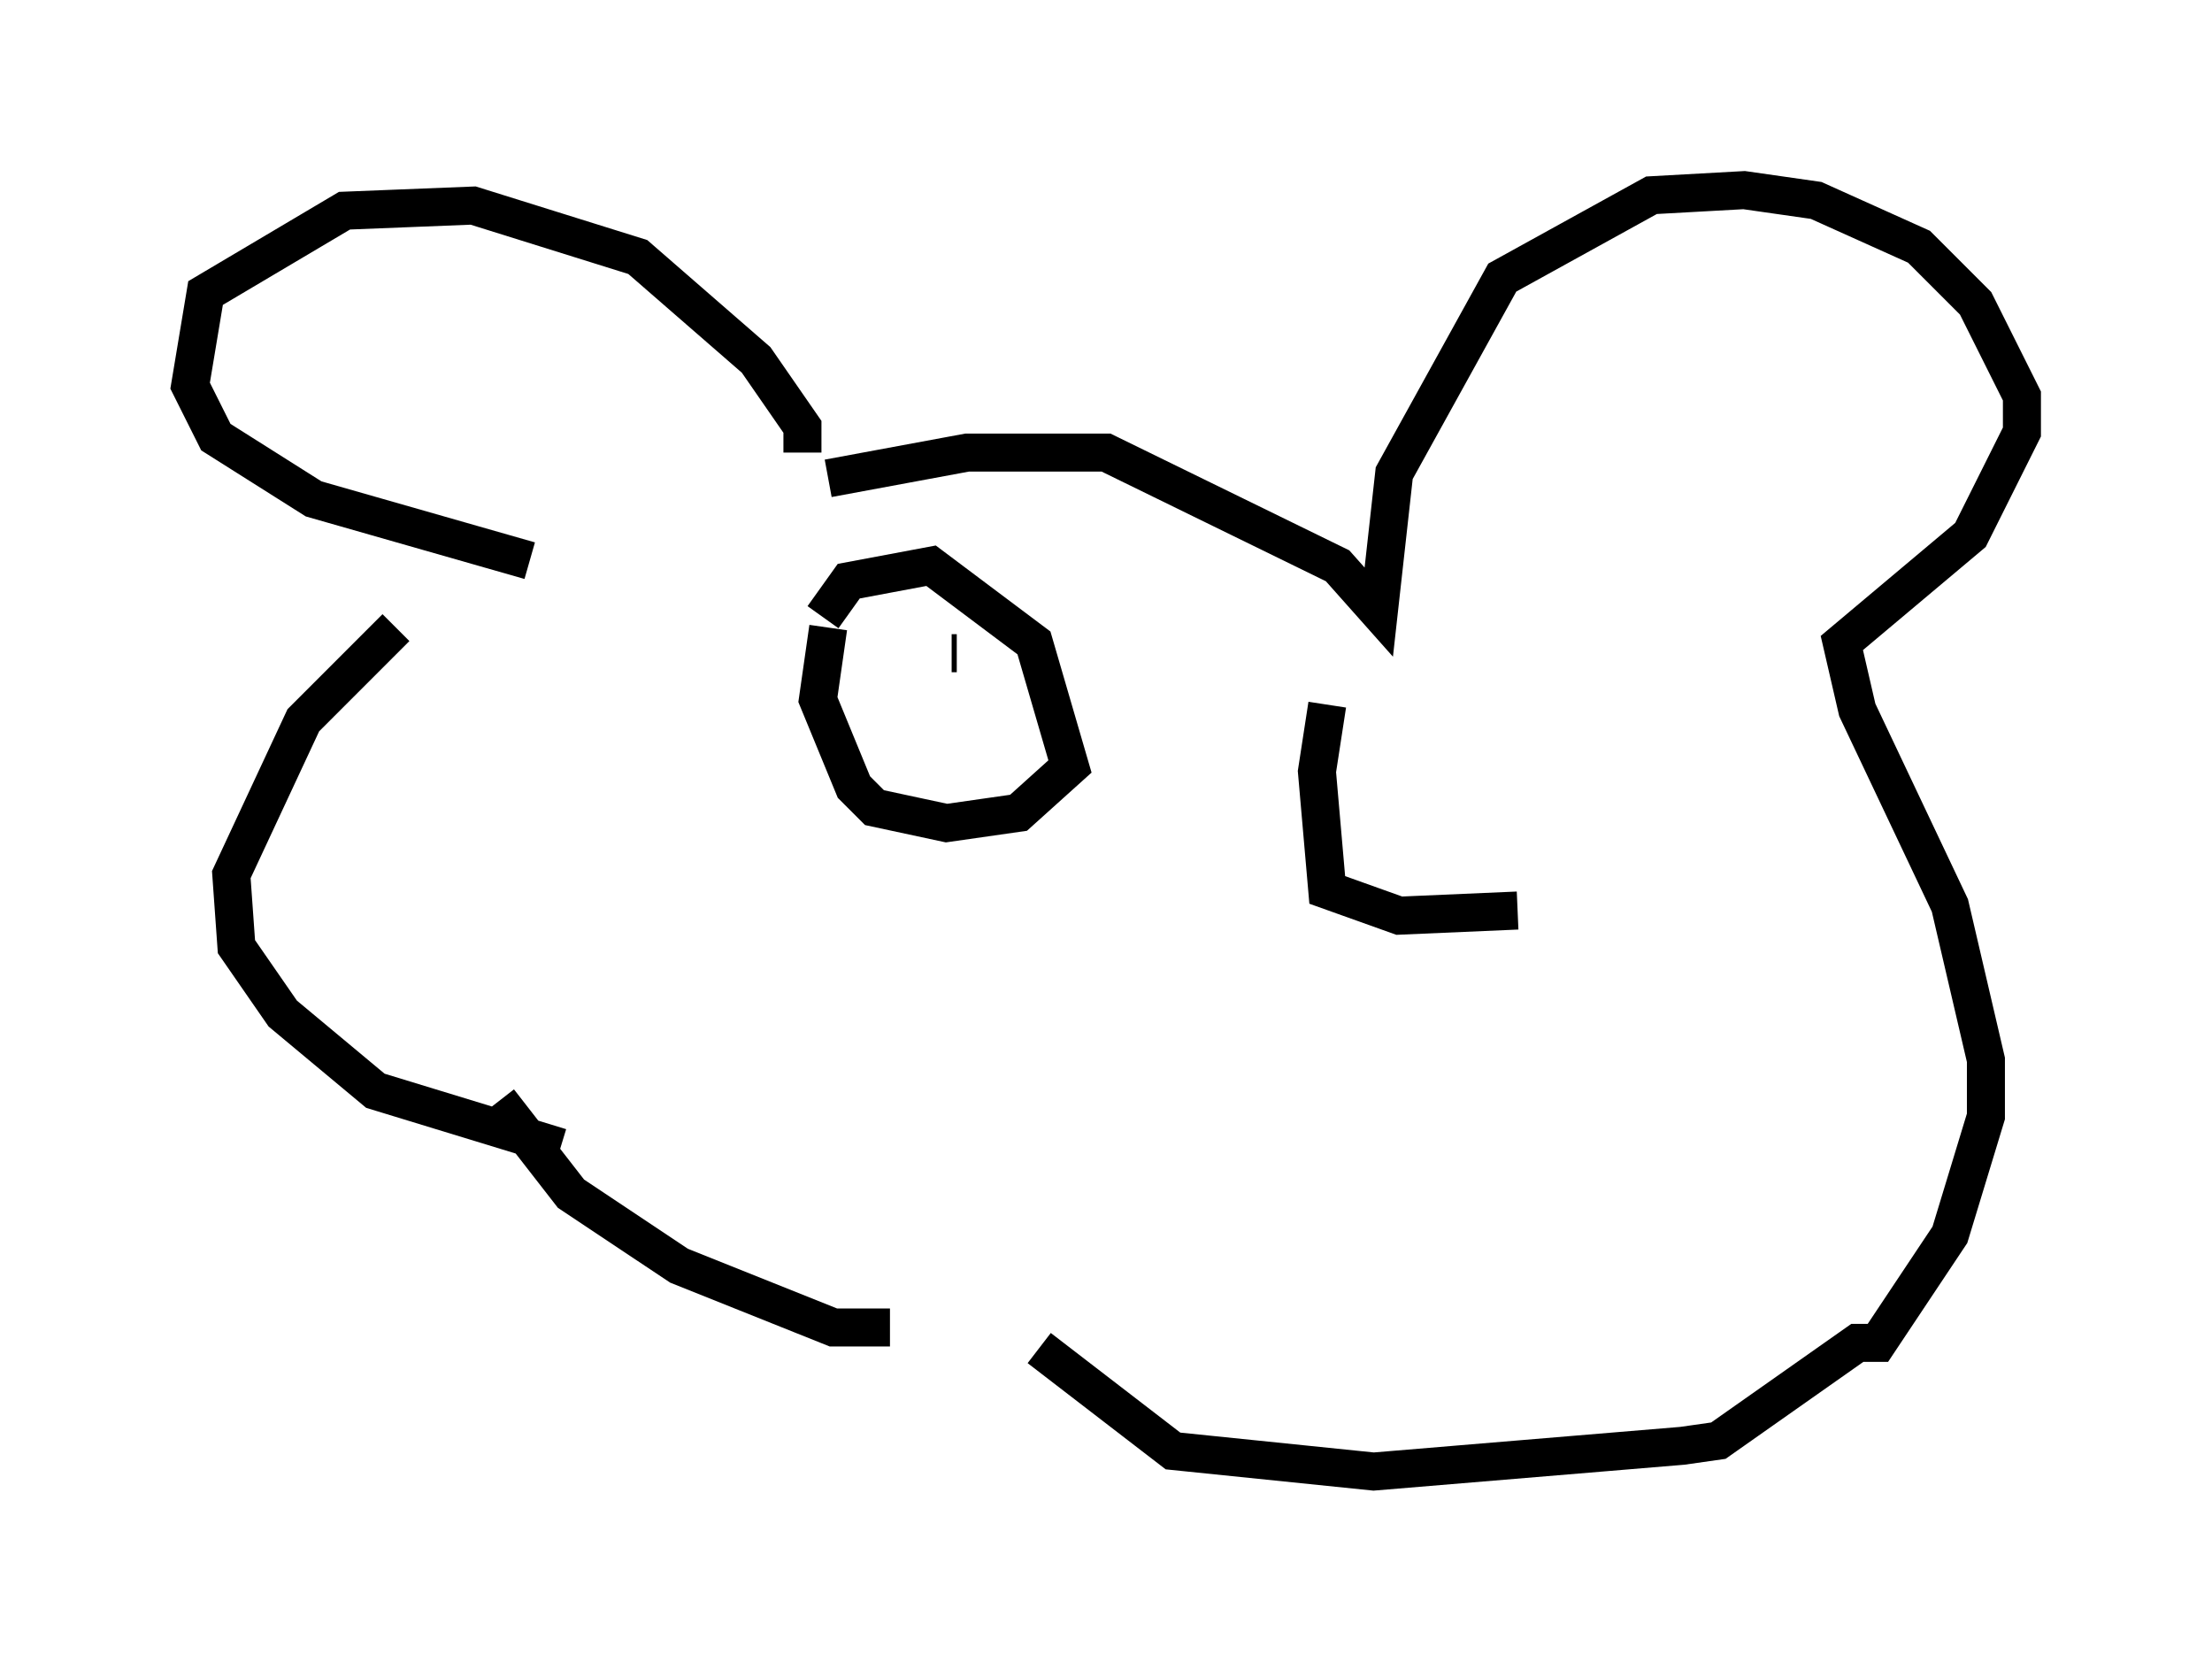 <?xml version="1.0" encoding="utf-8" ?>
<svg baseProfile="full" height="43.694" version="1.1" width="58.173" xmlns="http://www.w3.org/2000/svg" xmlns:ev="http://www.w3.org/2001/xml-events" xmlns:xlink="http://www.w3.org/1999/xlink"><defs /><rect fill="white" height="43.694" width="58.173" x="0" y="0" /><path d="M16.502, 14.202 m-6.089, 2.3 l-2.436, 2.436 -1.894, 4.059 l0.135, 1.894 1.218, 1.759 l2.436, 2.03 4.871, 1.488 m-0.812, -15.426 l-5.683, -1.624 -2.571, -1.624 l-0.677, -1.353 0.406, -2.436 l3.654, -2.165 3.383, -0.135 l4.33, 1.353 3.112, 2.706 l1.218, 1.759 0.0, 0.677 m0.677, 0.677 l3.654, -0.677 3.654, 0.0 l6.089, 2.977 1.083, 1.218 l0.406, -3.654 2.842, -5.142 l3.924, -2.165 2.436, -0.135 l1.894, 0.271 2.706, 1.218 l1.488, 1.488 1.218, 2.436 l0.0, 0.947 -1.353, 2.706 l-3.383, 2.842 0.406, 1.759 l2.436, 5.142 0.947, 4.059 l0.0, 1.488 -0.947, 3.112 l-1.894, 2.842 -0.541, 0.0 l-3.654, 2.571 -0.947, 0.135 l-8.119, 0.677 -5.277, -0.541 l-3.518, -2.706 m-14.208, -6.495 l1.894, 2.436 2.842, 1.894 l4.059, 1.624 1.488, 0.0 m-1.624, -18.403 l-0.271, 1.894 0.947, 2.3 l0.541, 0.541 1.894, 0.406 l1.894, -0.271 1.353, -1.218 l-0.947, -3.248 -2.706, -2.03 l-2.165, 0.406 -0.677, 0.947 m3.383, 0.947 l0.135, 0.0 m9.743, 1.353 l-0.271, 1.759 0.271, 3.112 l1.894, 0.677 3.112, -0.135 " fill="none" stroke="black" stroke-width="1" /></svg>